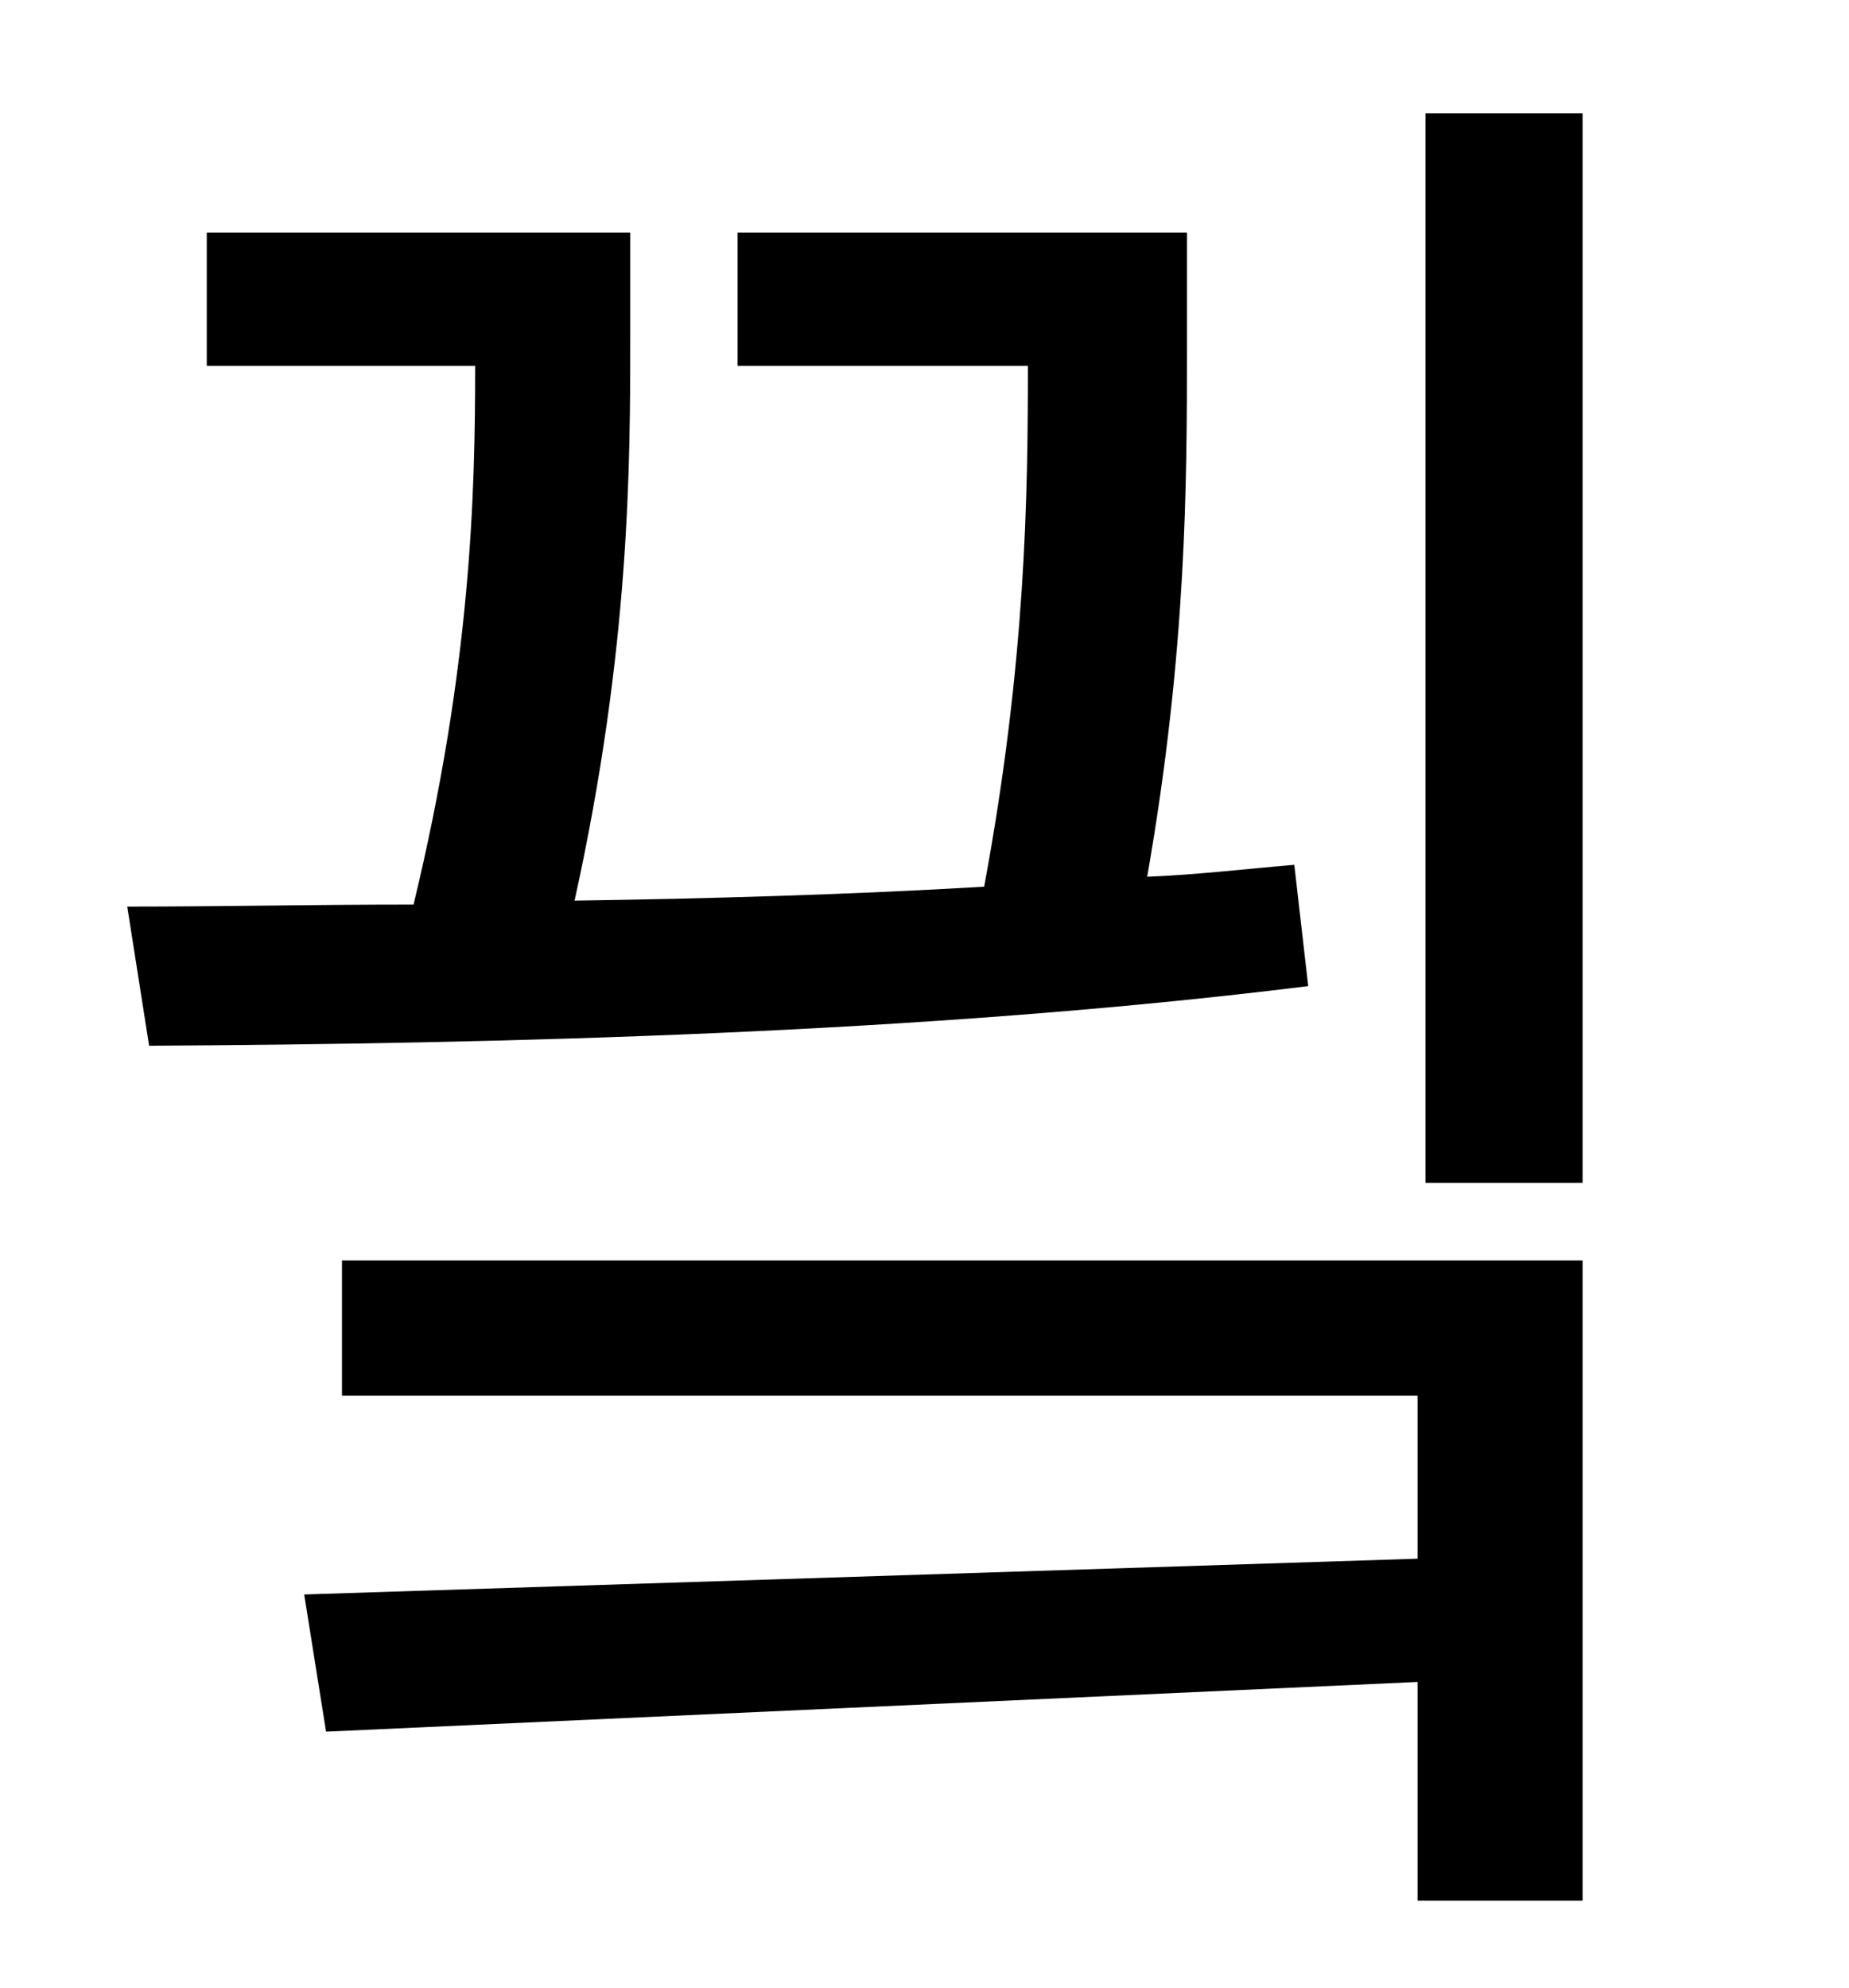 <?xml version="1.0" standalone="no"?>
<!DOCTYPE svg PUBLIC "-//W3C//DTD SVG 1.1//EN" "http://www.w3.org/Graphics/SVG/1.1/DTD/svg11.dtd" >
<svg xmlns="http://www.w3.org/2000/svg" xmlns:xlink="http://www.w3.org/1999/xlink" version="1.1" viewBox="-10 0 930 1000">
   <path fill="currentColor"
d="M641 435l7 61c-193 24 -408 29 -583 30l-11 -70c46 0 94 -1 144 -1c29 -120 31 -207 31 -271h-135v-67h213v52c0 64 0 157 -28 284c68 -1 138 -3 206 -7c21 -113 22 -197 22 -262h-146v-67h226v58c0 66 0 152 -20 266c25 -1 50 -4 74 -6zM162 702v-68h624v322h-83v-110
l-549 25l-11 -69l560 -18v-82h-541zM707 57h79v538h-79v-538z" />
</svg>

